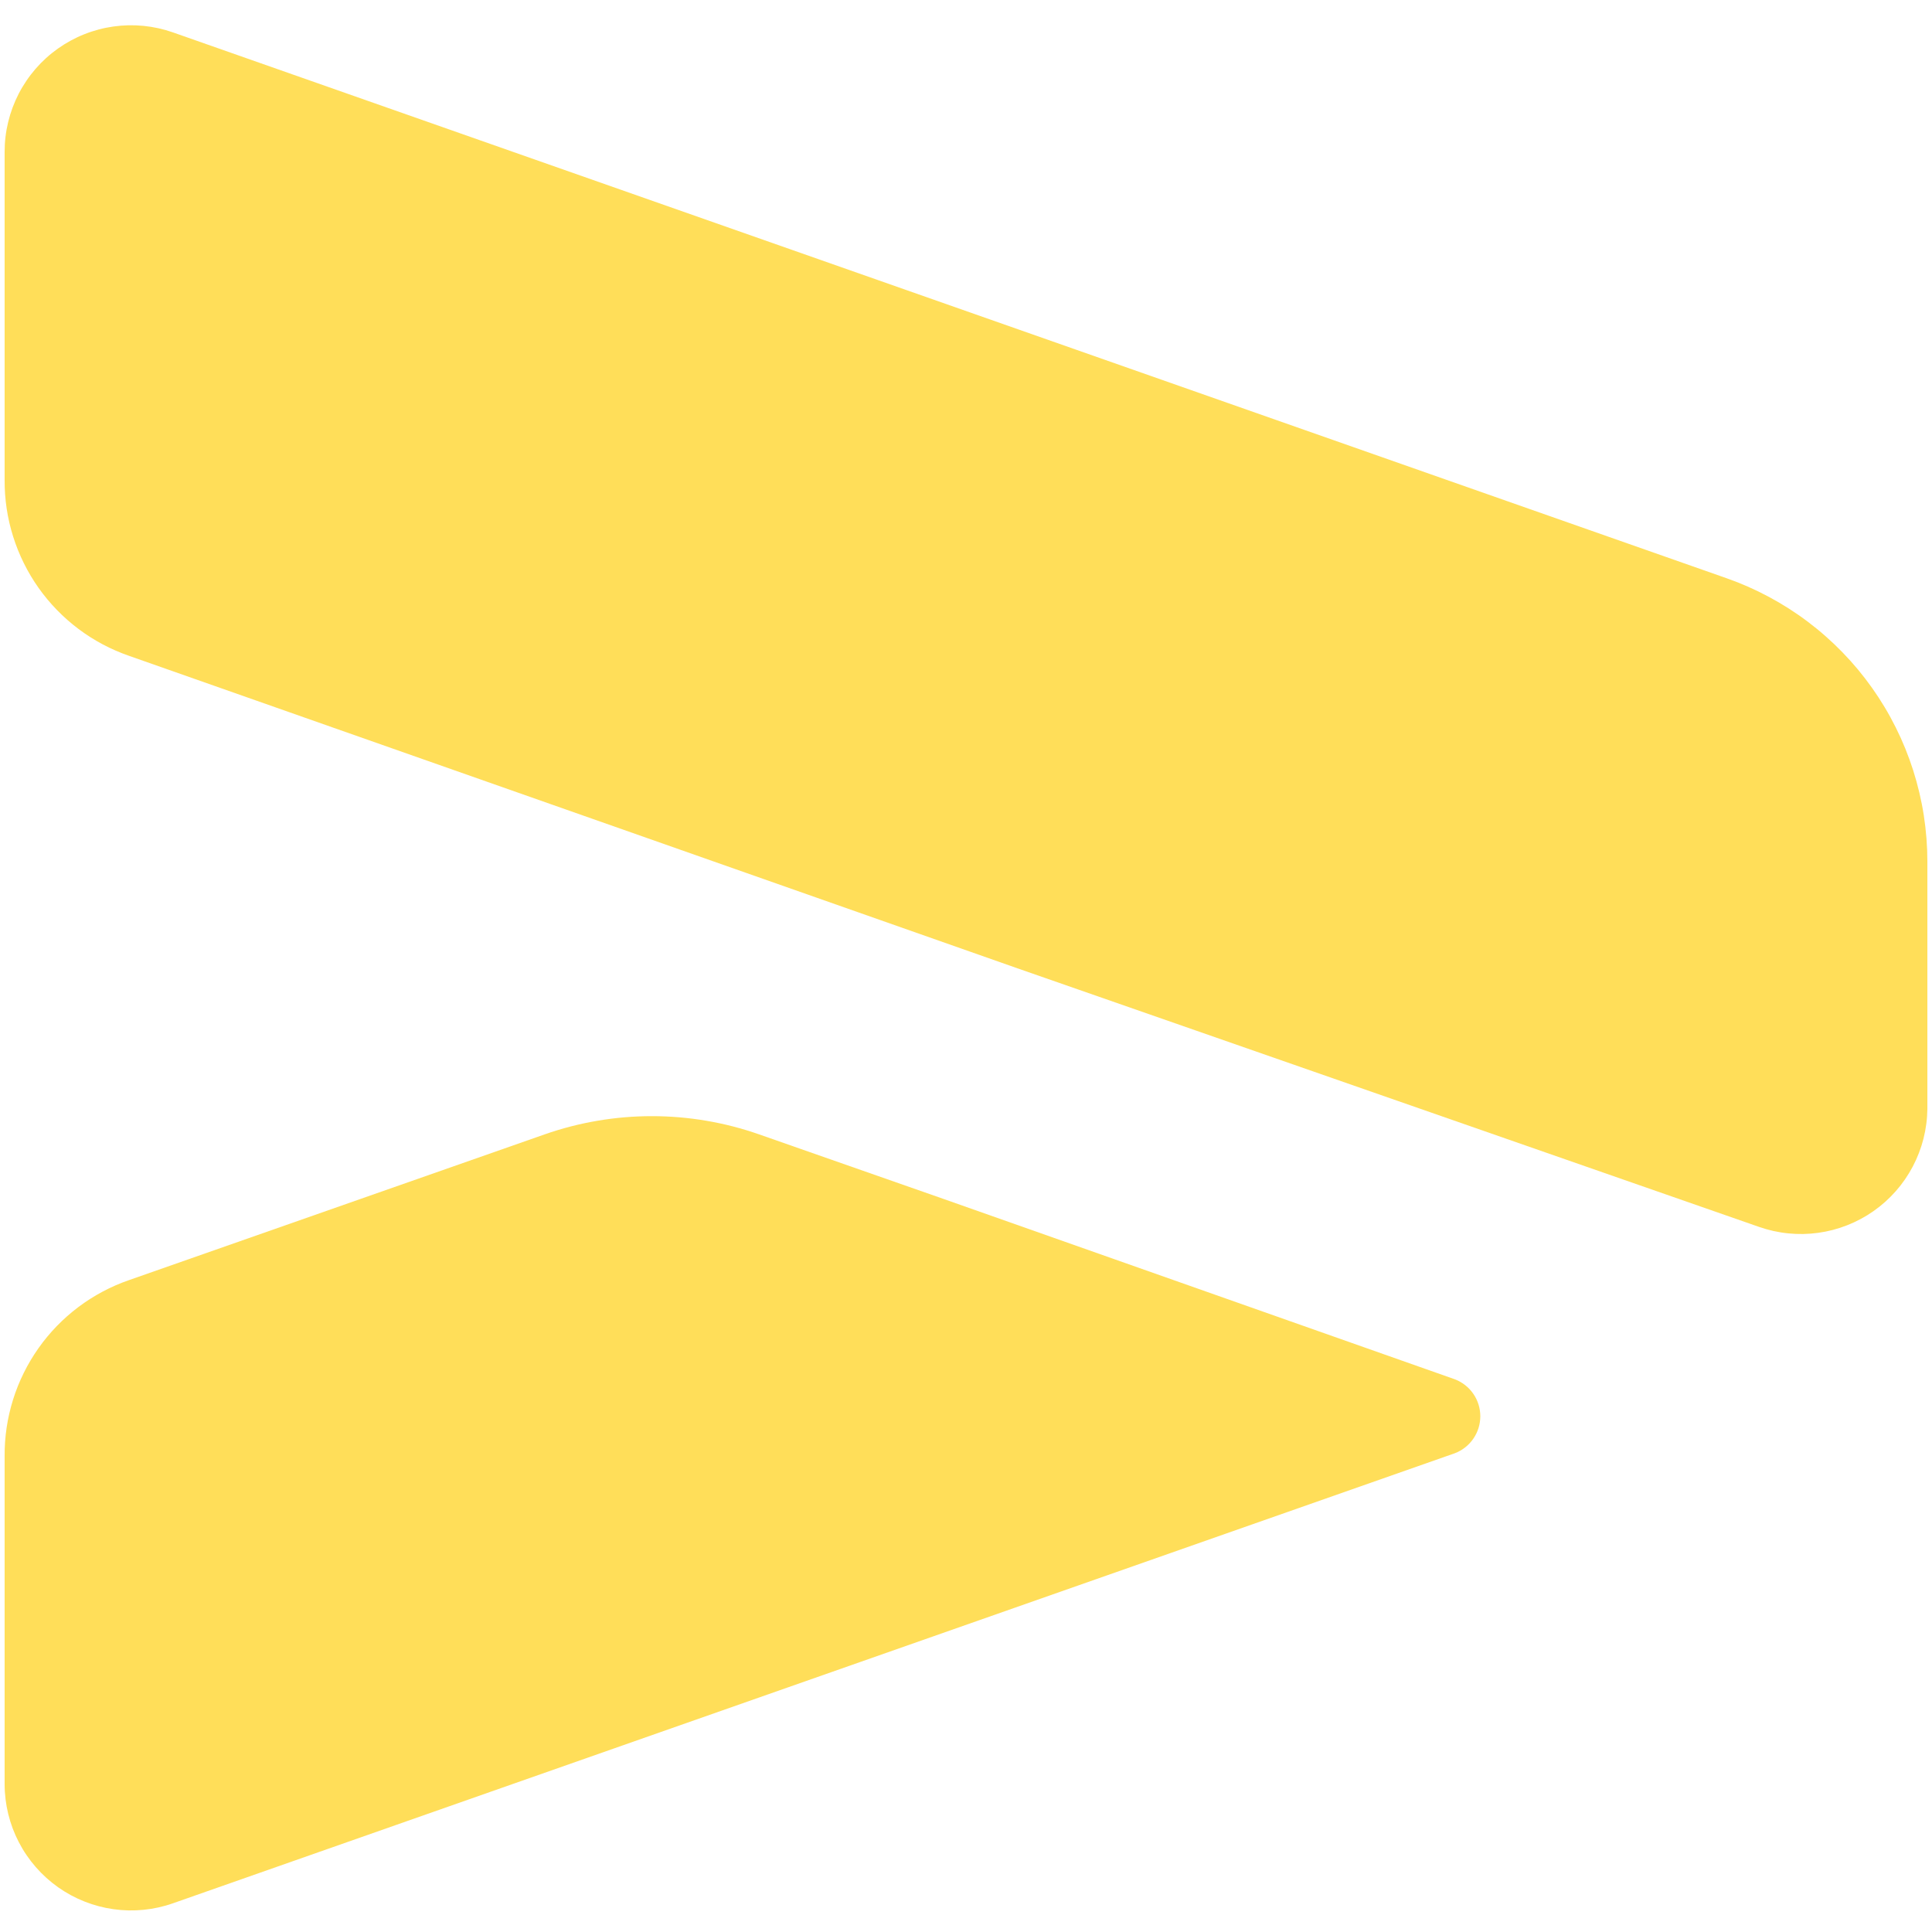 <svg xmlns="http://www.w3.org/2000/svg" width="375" viewBox="0 0 375 375" height="375" version="1.0"><path fill="#FFF" d="M-37.5 -37.5H412.5V412.5H-37.5z"/><path fill="#FFF" d="M-37.5 -37.5H412.5V412.5H-37.5z"/><path fill="#FFF" d="M-37.5 -37.5H412.5V412.5H-37.5z"/><path fill="#FFDE59" d="M 341.445 238.145 C 342.363 238.465 343.293 238.73 344.242 238.941 C 345.191 239.148 346.148 239.305 347.113 239.398 C 348.078 239.496 349.047 239.535 350.02 239.52 C 350.988 239.5 351.957 239.422 352.918 239.289 C 353.879 239.156 354.828 238.969 355.77 238.723 C 356.707 238.477 357.629 238.176 358.535 237.82 C 359.438 237.465 360.316 237.059 361.172 236.598 C 362.027 236.141 362.852 235.633 363.648 235.074 C 364.441 234.516 365.203 233.914 365.926 233.266 C 366.648 232.617 367.332 231.93 367.973 231.203 C 368.617 230.473 369.211 229.707 369.762 228.91 C 370.312 228.109 370.816 227.281 371.27 226.422 C 371.723 225.562 372.121 224.68 372.469 223.773 C 372.82 222.867 373.113 221.941 373.352 221 C 373.59 220.059 373.77 219.109 373.895 218.145 C 374.023 217.184 374.09 216.215 374.102 215.242 L 374.102 167.219 C 374.102 165.723 374.043 164.227 373.926 162.734 C 373.812 161.238 373.637 159.754 373.41 158.273 C 373.18 156.793 372.891 155.324 372.547 153.867 C 372.203 152.406 371.805 150.965 371.352 149.539 C 370.895 148.109 370.387 146.703 369.824 145.312 C 369.262 143.926 368.645 142.562 367.977 141.223 C 367.309 139.883 366.59 138.566 365.82 137.281 C 365.051 135.996 364.234 134.746 363.367 133.523 C 362.5 132.301 361.59 131.113 360.633 129.961 C 359.672 128.809 358.672 127.695 357.629 126.621 C 356.586 125.547 355.504 124.516 354.379 123.523 C 353.258 122.531 352.098 121.586 350.902 120.684 C 349.707 119.781 348.477 118.93 347.215 118.121 C 345.953 117.316 344.66 116.559 343.34 115.852 C 342.023 115.145 340.676 114.488 339.305 113.883 C 337.934 113.281 336.543 112.73 335.129 112.234 L 33.551 6.281 C 32.629 5.957 31.691 5.691 30.738 5.48 C 29.785 5.27 28.82 5.117 27.848 5.02 C 26.879 4.926 25.902 4.887 24.926 4.906 C 23.949 4.93 22.977 5.008 22.012 5.145 C 21.043 5.281 20.086 5.473 19.145 5.727 C 18.199 5.977 17.273 6.281 16.363 6.645 C 15.457 7.004 14.574 7.418 13.715 7.887 C 12.859 8.352 12.031 8.867 11.234 9.434 C 10.438 10 9.676 10.609 8.953 11.266 C 8.23 11.922 7.547 12.621 6.906 13.359 C 6.266 14.098 5.672 14.871 5.125 15.68 C 4.578 16.488 4.078 17.324 3.629 18.195 C 3.184 19.062 2.789 19.953 2.445 20.871 C 2.105 21.785 1.82 22.719 1.59 23.668 C 1.359 24.617 1.184 25.578 1.07 26.547 C 0.953 27.516 0.898 28.492 0.898 29.469 L 0.898 93.141 C 0.887 95.004 1.016 96.863 1.293 98.707 C 1.57 100.555 1.988 102.367 2.551 104.145 C 3.109 105.926 3.805 107.652 4.633 109.324 C 5.461 110.996 6.414 112.594 7.492 114.117 C 8.57 115.641 9.762 117.07 11.062 118.406 C 12.363 119.746 13.762 120.973 15.254 122.094 C 16.746 123.211 18.316 124.211 19.965 125.086 C 21.613 125.957 23.32 126.699 25.082 127.309 L 197.332 187.895 Z M 341.445 238.145"/><path fill="#FFDE59" d="M 0.898 346.32 C 0.898 347.297 0.961 348.27 1.078 349.238 C 1.195 350.203 1.371 351.164 1.602 352.109 C 1.836 353.059 2.125 353.988 2.465 354.902 C 2.809 355.816 3.207 356.703 3.656 357.57 C 4.105 358.438 4.602 359.273 5.152 360.078 C 5.703 360.887 6.297 361.656 6.938 362.391 C 7.578 363.129 8.262 363.824 8.984 364.477 C 9.707 365.129 10.469 365.738 11.262 366.305 C 12.059 366.867 12.887 367.383 13.742 367.848 C 14.602 368.312 15.484 368.723 16.391 369.082 C 17.297 369.441 18.223 369.746 19.164 369.996 C 20.109 370.246 21.062 370.438 22.027 370.574 C 22.992 370.711 23.965 370.789 24.941 370.809 C 25.914 370.828 26.887 370.789 27.859 370.695 C 28.828 370.598 29.789 370.445 30.742 370.234 C 31.695 370.023 32.633 369.758 33.551 369.434 L 282.379 282.074 C 283.105 281.797 283.777 281.418 284.387 280.938 C 285 280.457 285.527 279.895 285.969 279.254 C 286.41 278.613 286.746 277.922 286.98 277.18 C 287.211 276.434 287.324 275.676 287.328 274.895 C 287.324 274.117 287.211 273.355 286.98 272.613 C 286.746 271.871 286.41 271.176 285.969 270.535 C 285.527 269.895 285 269.336 284.387 268.855 C 283.777 268.375 283.105 267.996 282.379 267.719 L 183.266 232.758 L 147.379 220.195 C 144.031 219.02 140.605 218.133 137.105 217.539 C 133.605 216.941 130.082 216.645 126.531 216.645 C 122.98 216.645 119.457 216.941 115.957 217.539 C 112.457 218.133 109.031 219.02 105.68 220.195 L 25.012 248.48 C 23.25 249.09 21.547 249.836 19.902 250.711 C 18.258 251.59 16.691 252.586 15.203 253.707 C 13.715 254.828 12.32 256.059 11.023 257.395 C 9.727 258.734 8.539 260.164 7.465 261.688 C 6.391 263.211 5.438 264.809 4.613 266.48 C 3.785 268.148 3.094 269.875 2.539 271.652 C 1.98 273.434 1.566 275.242 1.289 277.086 C 1.016 278.93 0.883 280.785 0.898 282.648 Z M 0.898 346.32"/></svg>